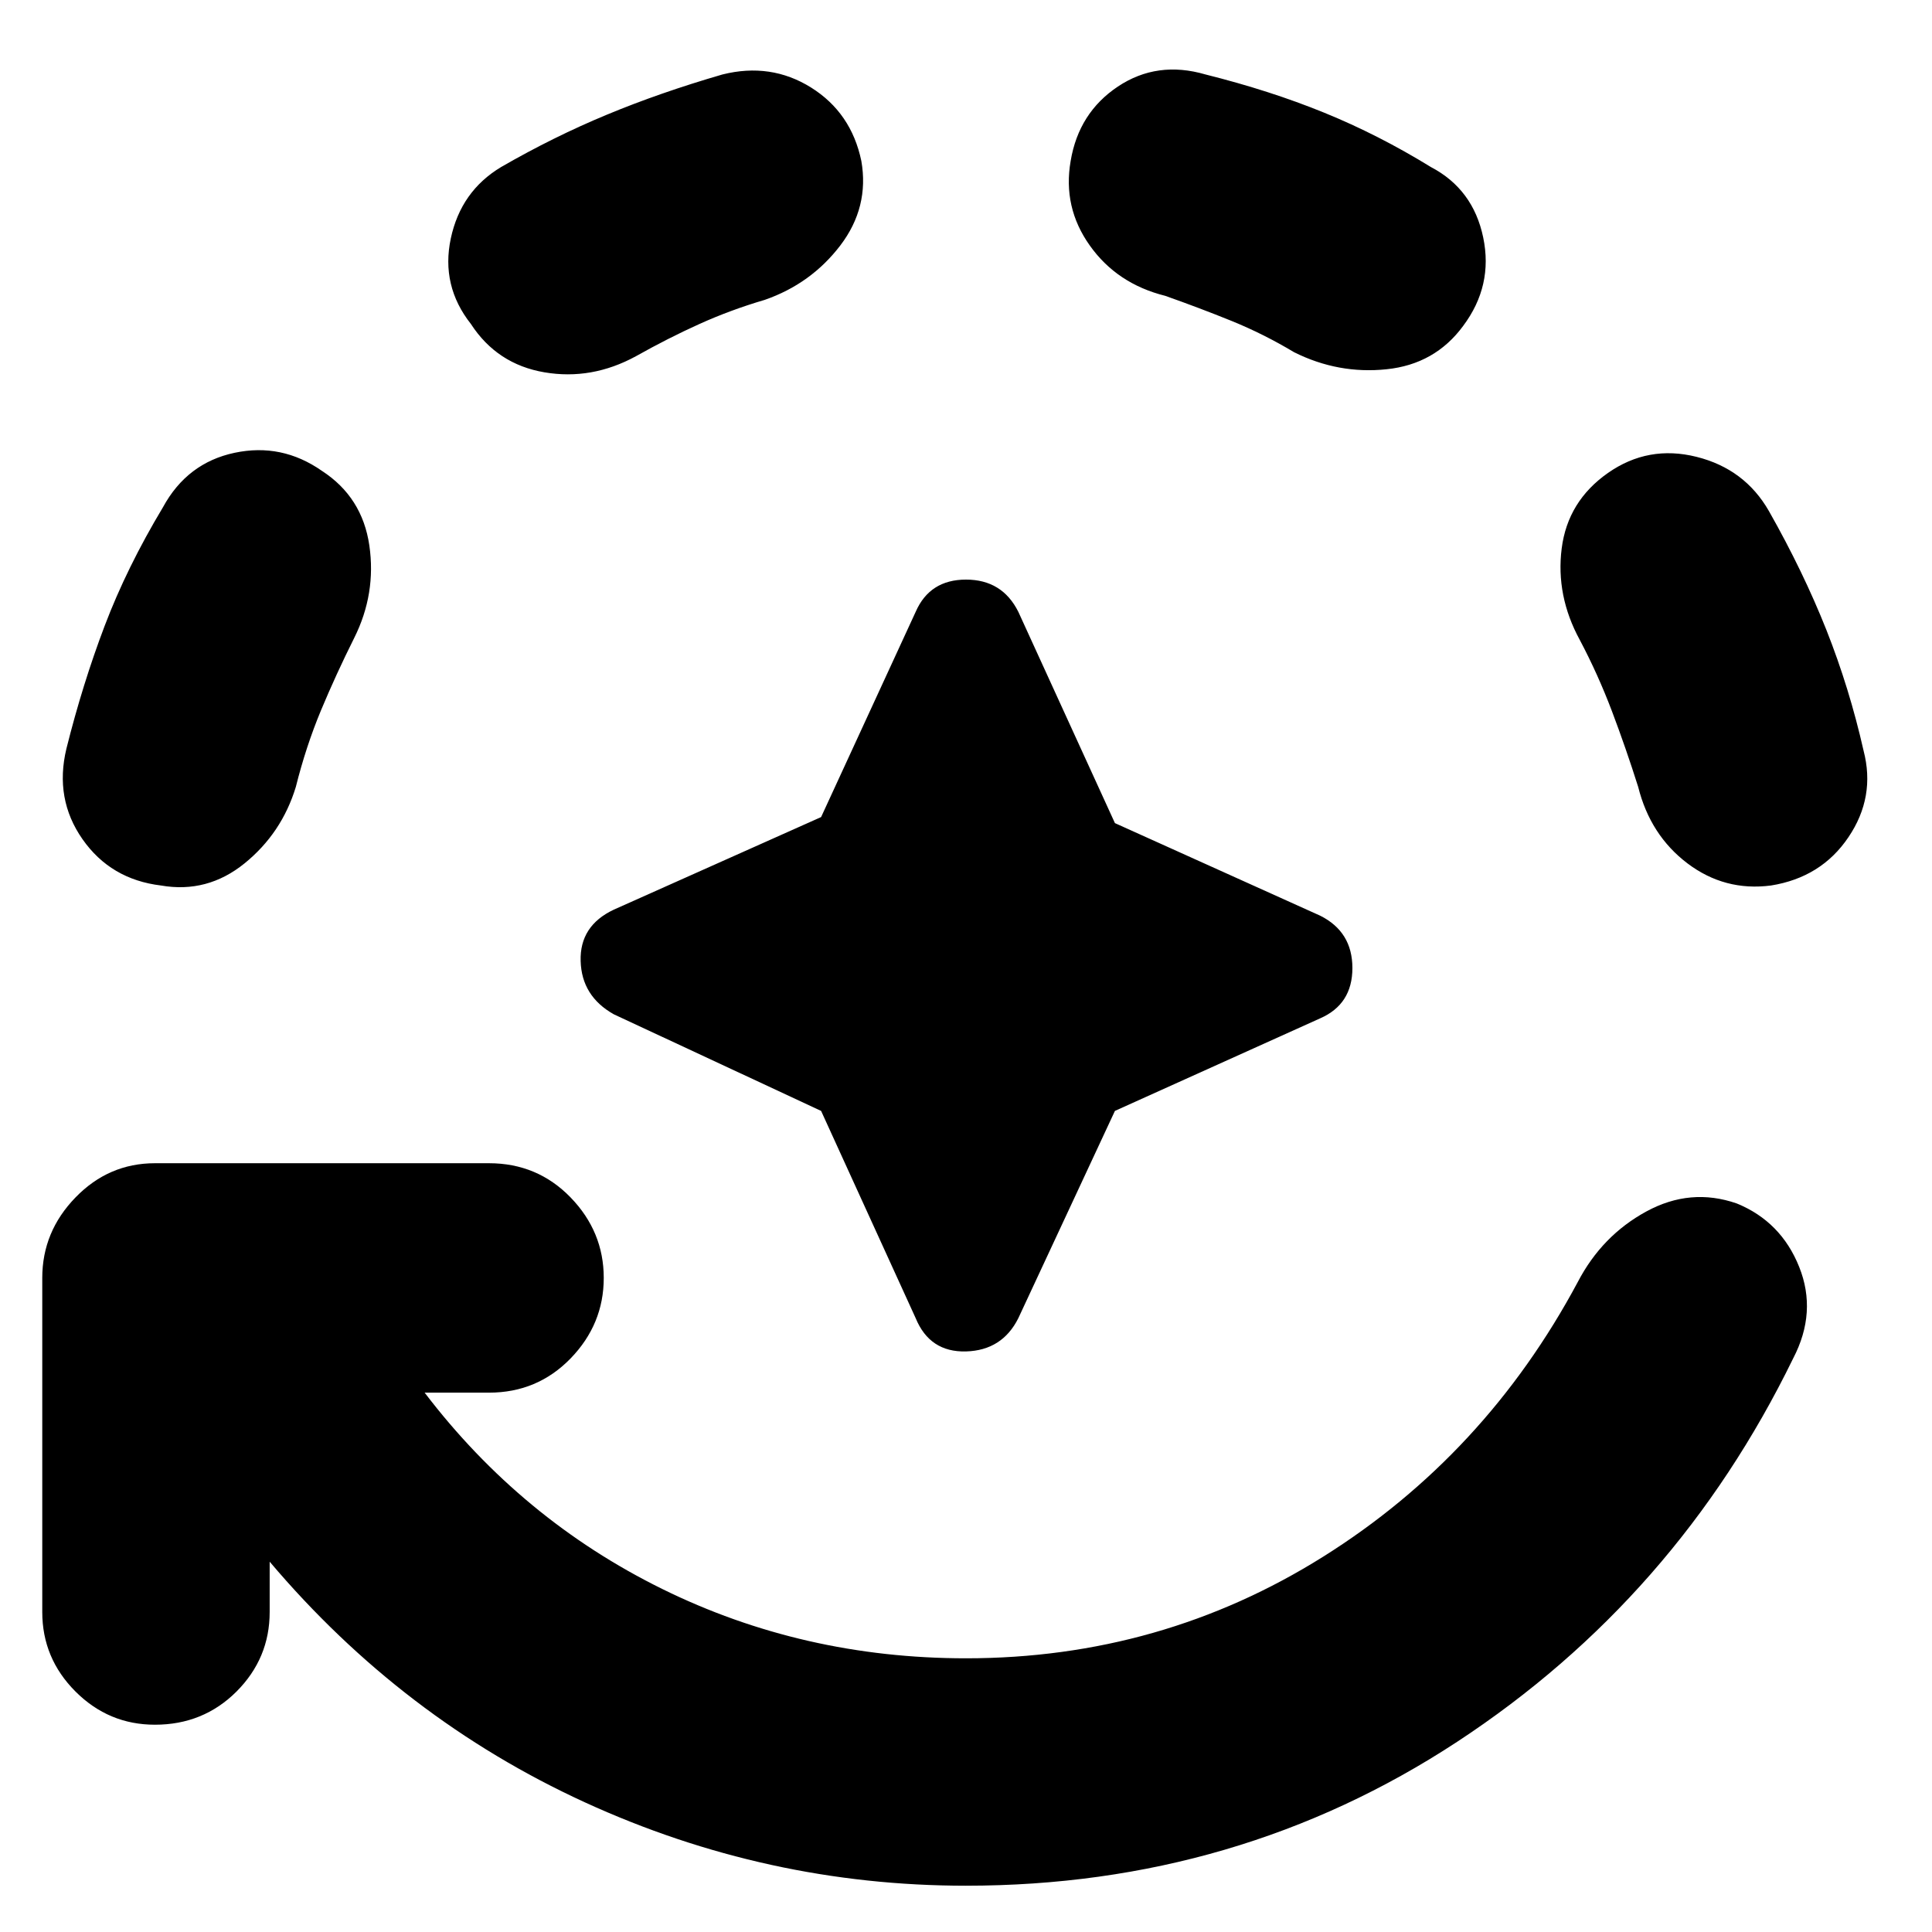 <svg xmlns="http://www.w3.org/2000/svg" height="24" width="24"><path d="M12 23.425q-2.475 0-4.737-1.037Q5 21.35 3.35 19.4v.625q0 .575-.412.988-.413.412-1.013.412-.575 0-.987-.412-.413-.413-.413-.988v-4.15q0-.575.413-1 .412-.425.987-.425h4.15q.6 0 1.013.425.412.425.412 1t-.412 1q-.413.425-1.013.425h-.8q1.2 1.575 2.95 2.438 1.75.862 3.775.862 2.425 0 4.438-1.263 2.012-1.262 3.162-3.412.3-.575.85-.875.55-.3 1.125-.1.55.225.775.788.225.562-.075 1.137-1.45 2.975-4.175 4.763-2.725 1.787-6.1 1.787ZM2 11q-.625-.075-.975-.575-.35-.5-.2-1.125.2-.8.475-1.525.275-.725.725-1.475.3-.55.888-.675Q3.5 5.5 4 5.85q.5.325.588.925.087.6-.188 1.15-.225.45-.413.9-.187.45-.312.95-.175.575-.637.95Q2.575 11.1 2 11Zm3.85-6.975q-.375-.475-.25-1.063.125-.587.625-.887.65-.375 1.313-.65.662-.275 1.437-.5.6-.15 1.1.162.5.313.625.913.1.575-.262 1.05-.363.475-.938.675-.425.125-.812.3-.388.175-.788.4-.55.3-1.137.2-.588-.1-.913-.6ZM10.2 13.8l-2.575-1.2q-.4-.225-.412-.662-.013-.438.412-.638l2.575-1.15 1.175-2.55q.175-.4.625-.4t.65.4l1.2 2.625 2.55 1.15q.4.2.4.65t-.4.625l-2.55 1.15-1.2 2.575q-.2.4-.65.413-.45.012-.625-.413Zm7.975-9.75q-.35.475-.95.537-.6.063-1.15-.212-.375-.225-.775-.388-.4-.162-.825-.312-.6-.15-.937-.625Q13.2 2.575 13.3 2q.1-.6.587-.925.488-.325 1.088-.15.8.2 1.475.475.675.275 1.325.675.525.275.65.875t-.25 1.1ZM22 11q-.575.075-1.038-.275-.462-.35-.612-.95-.15-.475-.325-.938-.175-.462-.4-.887-.3-.55-.225-1.138.075-.587.575-.937.5-.35 1.1-.2.6.15.9.675.425.75.713 1.475.287.725.462 1.5.15.575-.188 1.075-.337.5-.962.6Z"/></svg>